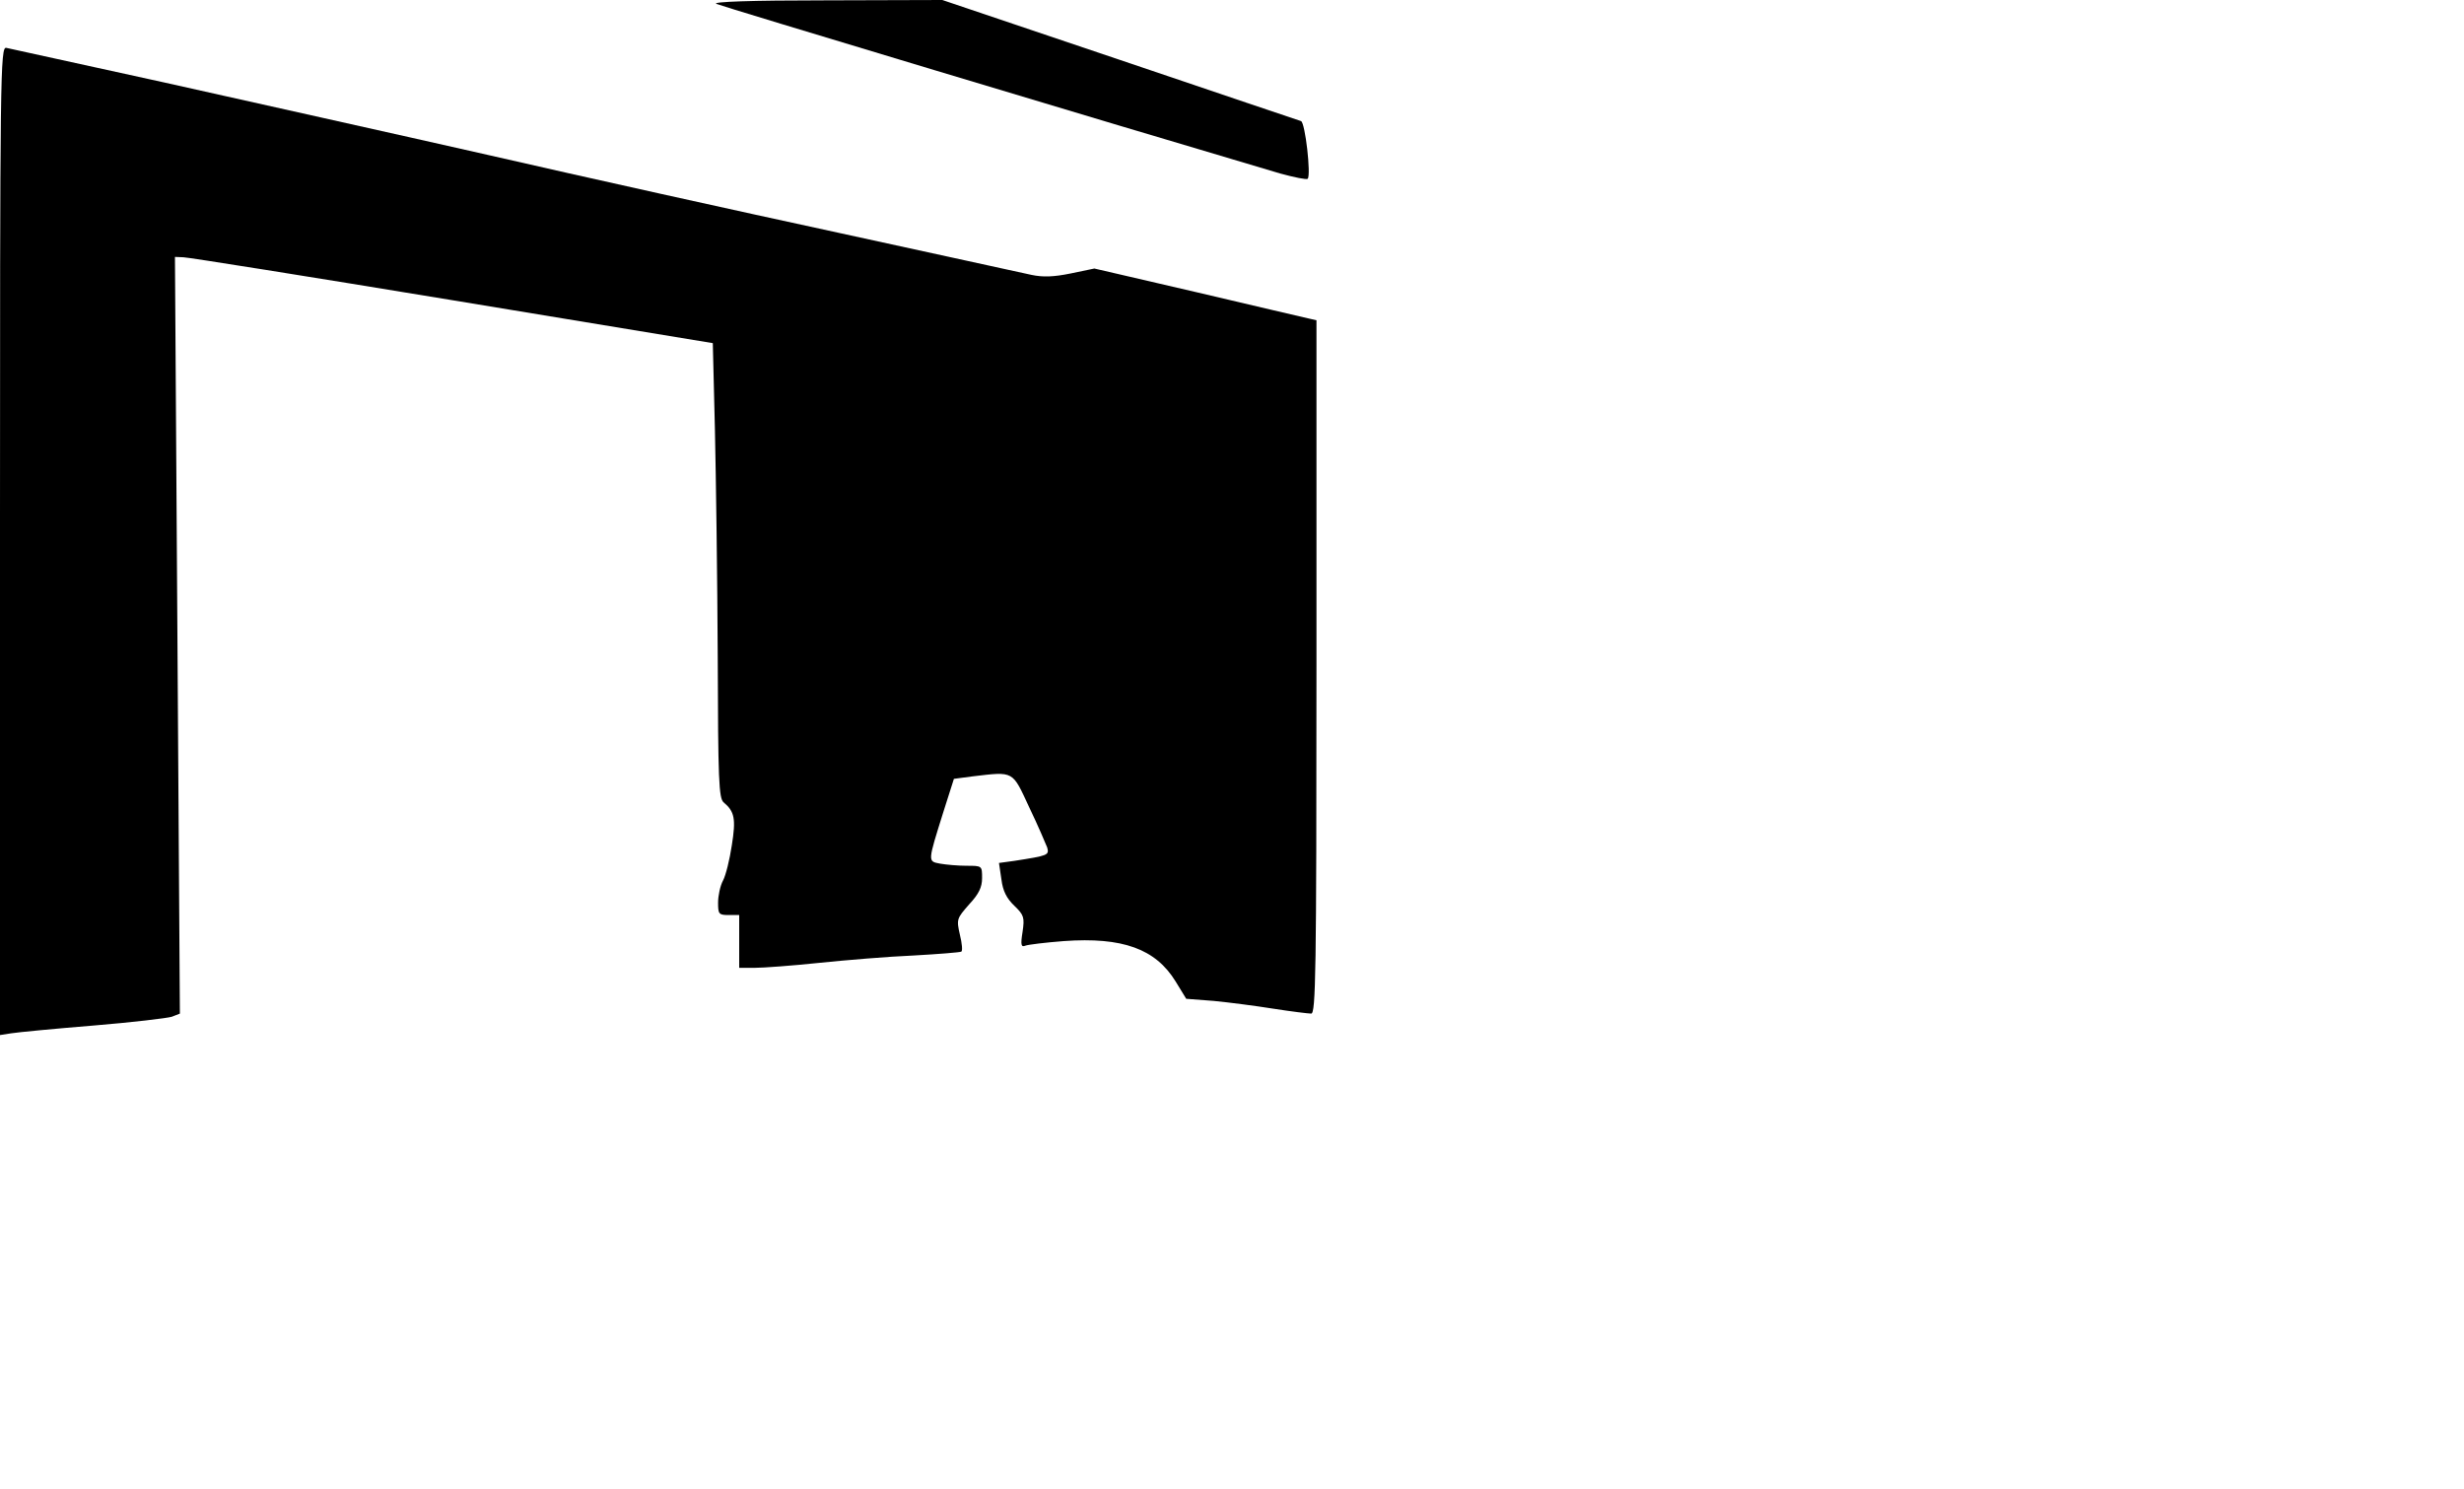 <svg version="1.0" xmlns="http://www.w3.org/2000/svg" viewBox="0 0 700 423" preserveAspectRatio="xMidYMid meet" id="mask">
<g transform="translate(0,423) scale(0.1,-0.1)">
<path d="M2035 4219 c15 -7 1102 -334 1602 -482 40 -11 75 -18 78 -15 10 10
-7 160 -19 164 -6 2 -238 80 -515 174 l-504 170 -331 -1 c-215 0 -324 -4 -311
-10z"></path>
<path d="M0 2694 l0 -1405 32 5 c18 3 123 13 233 22 110 9 210 21 223 25 l23
9 -7 1075 -7 1075 24 -1 c13 0 357 -55 764 -122 l740 -122 6 -245 c3 -135 7
-426 8 -646 1 -350 3 -403 17 -414 31 -26 35 -47 23 -122 -6 -40 -17 -85 -25
-100 -8 -15 -14 -43 -14 -63 0 -32 2 -35 30 -35 l30 0 0 -75 0 -75 44 0 c24 0
106 6 182 14 77 8 198 18 269 21 72 4 133 9 136 11 4 2 2 24 -4 48 -10 44 -9
46 26 86 28 30 37 49 37 75 0 35 0 35 -44 35 -24 0 -58 3 -75 6 -36 7 -36 3
10 150 l29 91 53 7 c119 14 112 17 161 -88 25 -52 47 -104 51 -114 6 -22 3
-23 -93 -38 l-44 -6 7 -47 c4 -33 15 -54 37 -75 27 -26 29 -33 23 -74 -6 -37
-4 -44 8 -39 8 3 57 9 109 13 167 12 261 -22 318 -115 l30 -49 78 -6 c42 -4
119 -14 169 -22 51 -8 100 -14 108 -14 13 0 15 113 15 985 l0 985 -22 5 c-13
3 -155 36 -316 74 l-293 68 -67 -14 c-49 -10 -79 -11 -112 -4 -25 6 -272 59
-550 120 -278 60 -725 159 -995 221 -269 61 -683 153 -920 206 -237 52 -438
96 -447 98 -17 4 -18 -68 -18 -1400z"></path>
</g>
</svg>